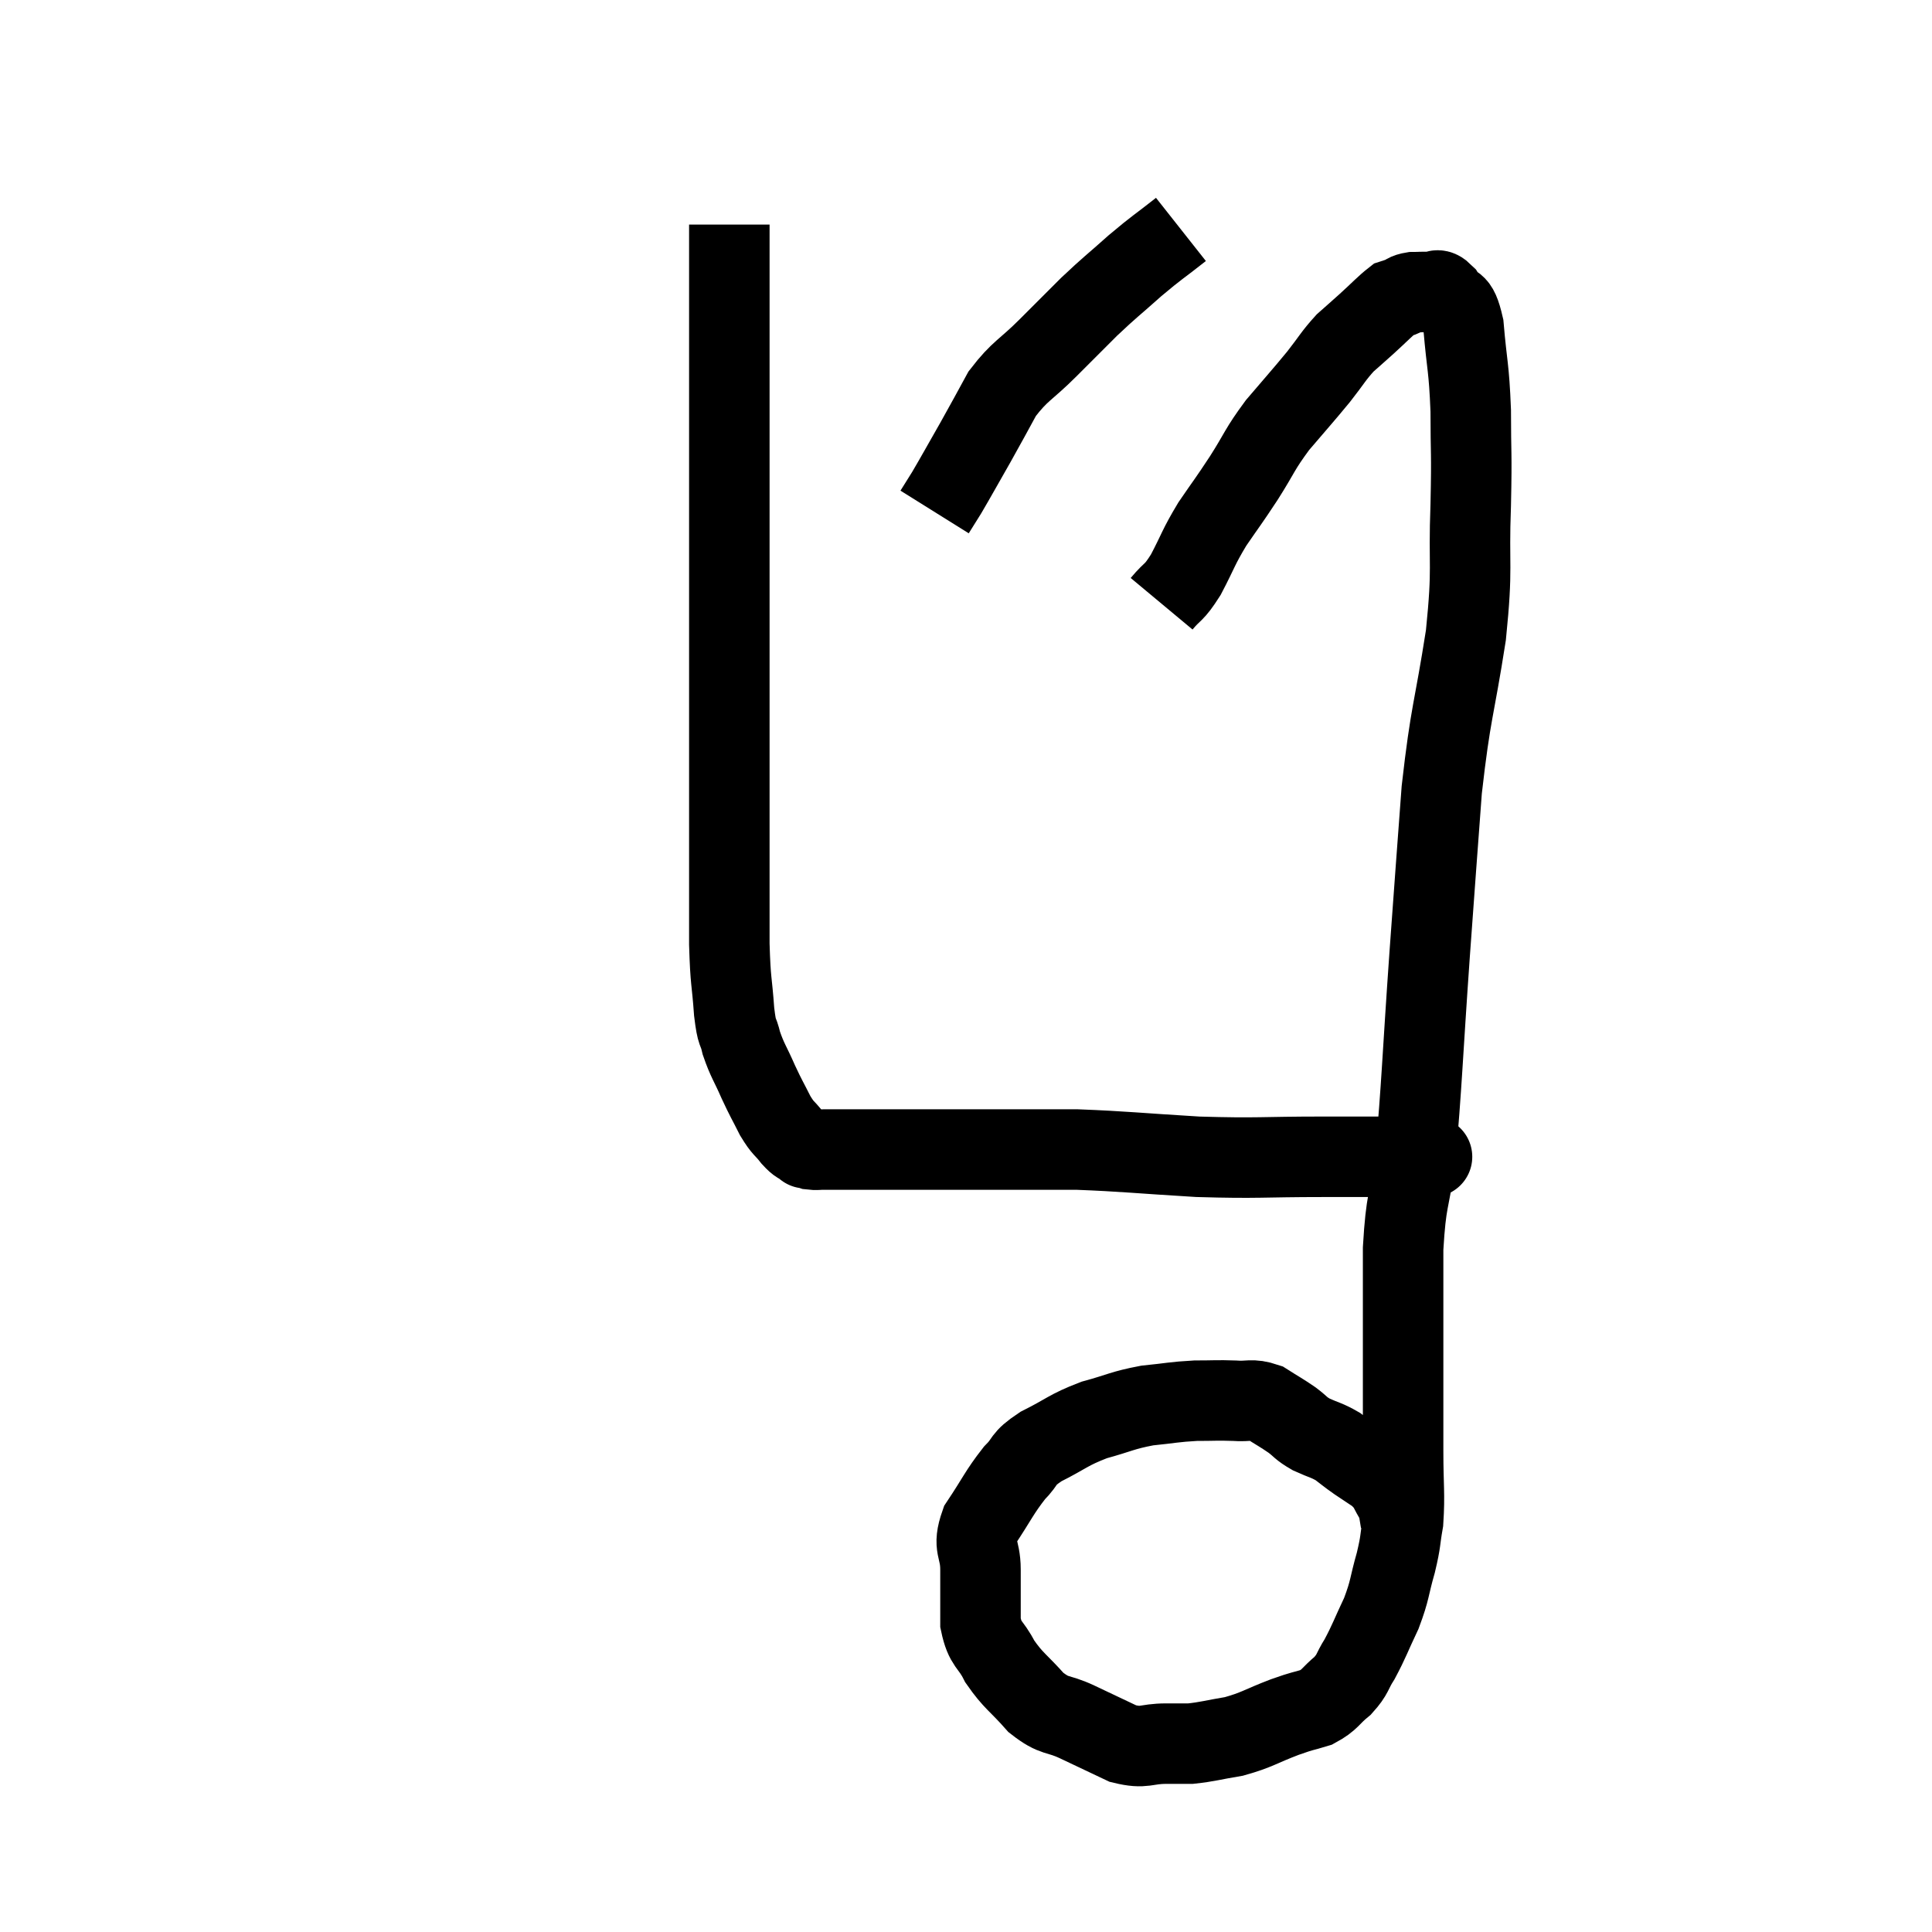 <svg width="48" height="48" viewBox="0 0 48 48" xmlns="http://www.w3.org/2000/svg"><path d="M 28.86 15 C 29.16 14.64, 29.145 14.775, 29.46 14.28 C 29.79 13.65, 29.76 13.62, 30.12 13.02 C 30.51 12.45, 30.495 12.495, 30.9 11.88 C 31.32 11.22, 31.275 11.19, 31.74 10.56 C 32.25 9.96, 32.34 9.87, 32.76 9.36 C 33.09 8.94, 33.12 8.85, 33.42 8.52 C 33.69 8.28, 33.66 8.31, 33.96 8.04 C 34.29 7.74, 34.41 7.605, 34.62 7.44 C 34.71 7.41, 34.68 7.425, 34.8 7.38 C 34.95 7.32, 34.92 7.29, 35.1 7.26 C 35.31 7.26, 35.325 7.245, 35.52 7.26 C 35.7 7.29, 35.67 7.11, 35.88 7.32 C 36.12 7.71, 36.195 7.38, 36.36 8.1 C 36.45 9.15, 36.495 9.09, 36.54 10.2 C 36.54 11.37, 36.57 11.145, 36.54 12.54 C 36.48 14.16, 36.6 14.01, 36.42 15.78 C 36.12 17.7, 36.045 17.64, 35.82 19.62 C 35.67 21.66, 35.685 21.405, 35.52 23.7 C 35.34 26.25, 35.325 26.97, 35.16 28.8 C 35.01 29.91, 34.935 29.745, 34.86 31.02 C 34.86 32.46, 34.86 32.64, 34.86 33.9 C 34.86 34.98, 34.86 35.085, 34.86 36.06 C 34.86 36.93, 34.905 37.11, 34.86 37.8 C 34.77 38.31, 34.815 38.25, 34.68 38.82 C 34.5 39.45, 34.545 39.48, 34.32 40.08 C 34.05 40.65, 34.02 40.77, 33.78 41.22 C 33.57 41.55, 33.63 41.58, 33.36 41.88 C 33.03 42.15, 33.06 42.225, 32.7 42.42 C 32.31 42.54, 32.43 42.48, 31.92 42.66 C 31.29 42.9, 31.245 42.975, 30.66 43.14 C 30.12 43.23, 30 43.275, 29.58 43.32 C 29.28 43.32, 29.4 43.32, 28.98 43.32 C 28.44 43.32, 28.455 43.455, 27.9 43.32 C 27.33 43.05, 27.3 43.035, 26.76 42.78 C 26.25 42.54, 26.22 42.675, 25.74 42.3 C 25.29 41.79, 25.185 41.775, 24.84 41.28 C 24.6 40.8, 24.48 40.89, 24.36 40.32 C 24.36 39.66, 24.36 39.615, 24.36 39 C 24.36 38.43, 24.15 38.46, 24.36 37.86 C 24.78 37.23, 24.825 37.08, 25.2 36.6 C 25.53 36.27, 25.365 36.27, 25.86 35.94 C 26.52 35.61, 26.52 35.535, 27.18 35.28 C 27.84 35.1, 27.87 35.04, 28.5 34.92 C 29.1 34.86, 29.16 34.83, 29.7 34.8 C 30.18 34.8, 30.225 34.785, 30.66 34.8 C 31.05 34.83, 31.08 34.74, 31.44 34.86 C 31.77 35.07, 31.815 35.085, 32.1 35.28 C 32.34 35.46, 32.295 35.475, 32.58 35.64 C 32.91 35.79, 32.955 35.775, 33.24 35.94 C 33.48 36.12, 33.465 36.12, 33.72 36.3 C 33.99 36.48, 34.125 36.57, 34.26 36.66 C 34.26 36.66, 34.26 36.66, 34.26 36.66 C 34.26 36.66, 34.2 36.585, 34.26 36.66 C 34.38 36.81, 34.38 36.765, 34.5 36.96 C 34.62 37.2, 34.665 37.23, 34.74 37.44 C 34.77 37.62, 34.785 37.71, 34.8 37.8 L 34.8 37.8" fill="none" stroke="black" stroke-width="2"></path><path d="M 35.52 28.8 C 35.49 28.77, 35.475 28.755, 35.46 28.74 C 35.46 28.74, 35.505 28.74, 35.46 28.74 C 35.37 28.74, 35.925 28.74, 35.28 28.74 C 34.08 28.74, 34.26 28.74, 32.88 28.74 C 31.32 28.74, 31.29 28.785, 29.76 28.74 C 28.26 28.65, 27.93 28.605, 26.76 28.56 C 25.92 28.56, 25.965 28.56, 25.08 28.56 C 24.15 28.56, 24.135 28.56, 23.22 28.56 C 22.32 28.56, 21.96 28.56, 21.42 28.56 C 21.24 28.56, 21.3 28.56, 21.06 28.56 C 20.76 28.56, 20.685 28.56, 20.46 28.56 C 20.31 28.56, 20.28 28.575, 20.16 28.56 C 20.07 28.53, 20.025 28.515, 19.98 28.5 C 19.98 28.5, 20.055 28.56, 19.98 28.5 C 19.83 28.38, 19.86 28.455, 19.68 28.26 C 19.47 27.99, 19.47 28.065, 19.26 27.72 C 19.05 27.3, 19.05 27.33, 18.84 26.88 C 18.63 26.4, 18.57 26.355, 18.42 25.92 C 18.33 25.53, 18.315 25.755, 18.24 25.14 C 18.18 24.3, 18.15 24.45, 18.12 23.46 C 18.12 22.32, 18.12 22.53, 18.12 21.18 C 18.12 19.62, 18.12 19.68, 18.12 18.06 C 18.12 16.38, 18.12 16.125, 18.12 14.7 C 18.12 13.53, 18.12 13.455, 18.12 12.36 C 18.12 11.34, 18.12 11.355, 18.12 10.32 C 18.12 9.27, 18.12 8.985, 18.12 8.22 C 18.12 7.74, 18.12 7.725, 18.12 7.26 C 18.12 6.81, 18.12 6.78, 18.12 6.36 C 18.12 5.97, 18.12 5.775, 18.12 5.58 L 18.12 5.58" fill="none" stroke="black" stroke-width="2"></path><path d="M 29.34 5.7 C 28.77 6.15, 28.77 6.12, 28.2 6.6 C 27.63 7.11, 27.6 7.11, 27.06 7.62 C 26.55 8.13, 26.58 8.1, 26.04 8.64 C 25.47 9.21, 25.35 9.195, 24.9 9.78 C 24.57 10.38, 24.585 10.365, 24.24 10.98 C 23.88 11.61, 23.775 11.805, 23.52 12.24 C 23.37 12.48, 23.295 12.6, 23.22 12.72 L 23.22 12.72" fill="none" stroke="black" stroke-width="2"></path></svg>